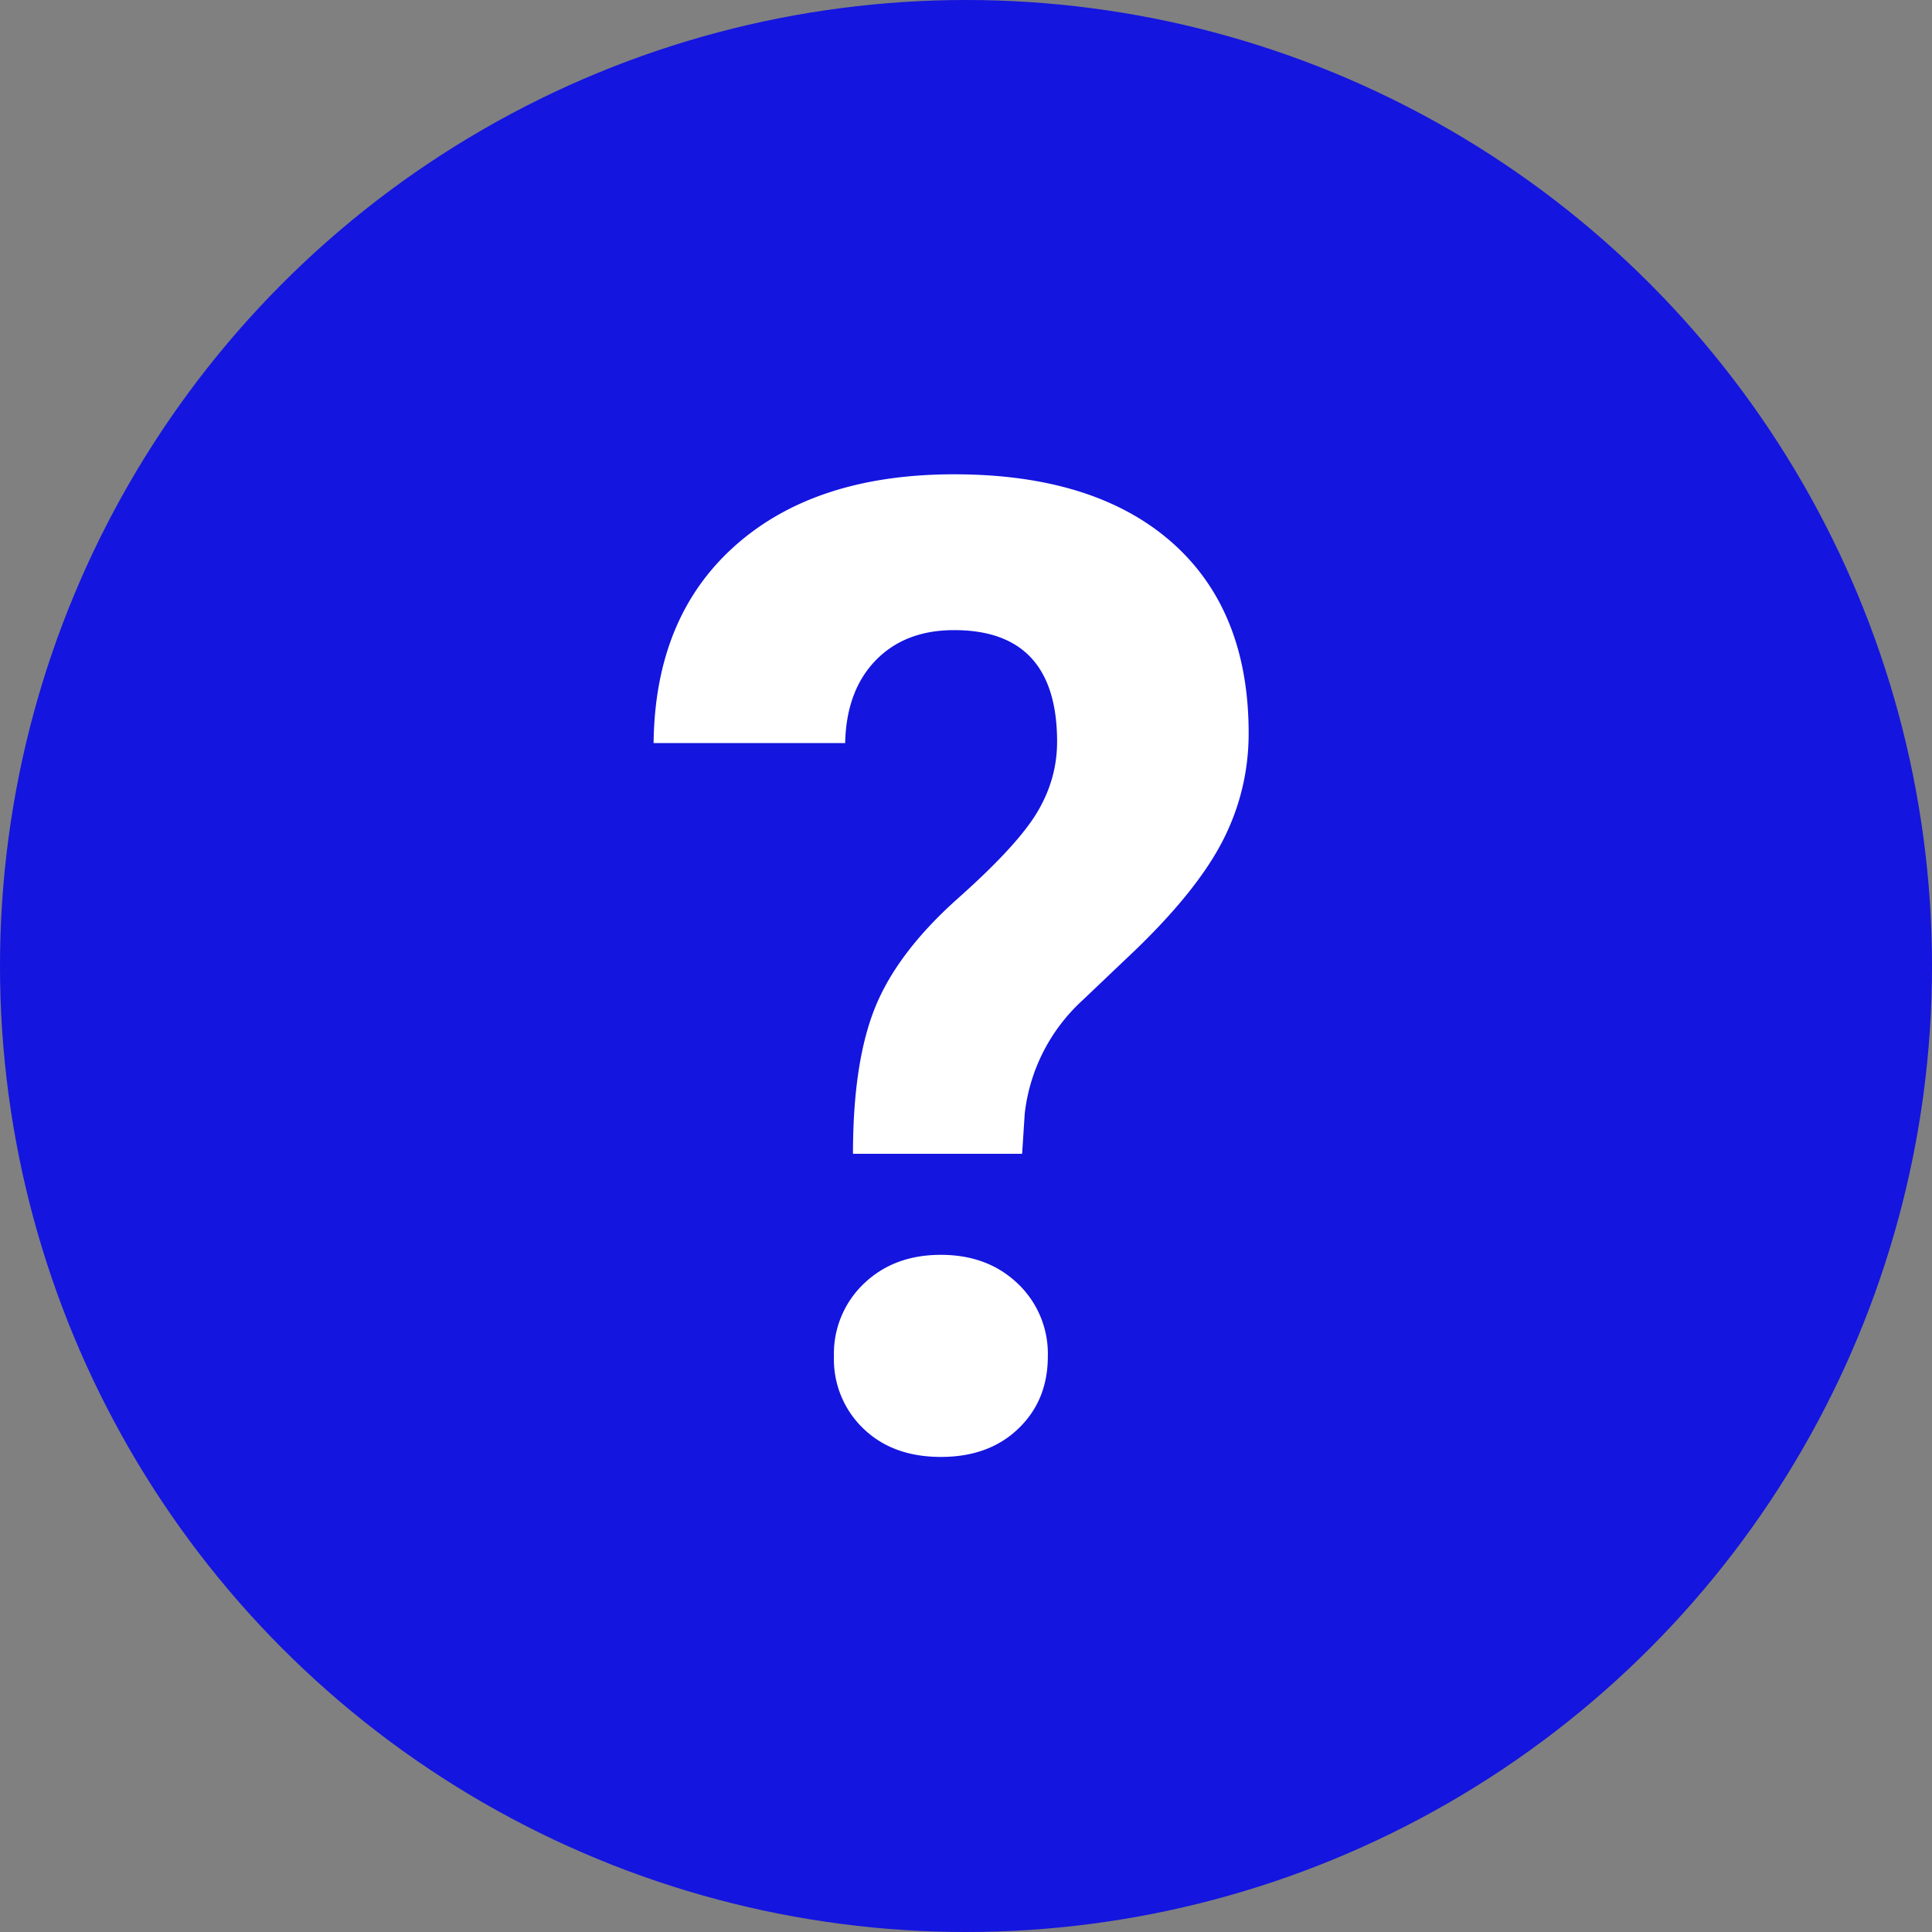 <svg  width="20"
      height="20"
      xmlns="http://www.w3.org/2000/svg"      xmlns:xlink="http://www.w3.org/1999/xlink">

<rect width="100%" height="100%" fill="#808080" stroke="none"/>

<circle cx="10"
        cy="10"
        r="10"
        fill="#1415DF"/>

<path d="M8.83 11.944c0-.638.078-1.146.233-1.524.155-.378.439-.75.851-1.118.413-.367.687-.665.824-.895.137-.23.205-.473.205-.728 0-.77-.355-1.156-1.066-1.156-.338 0-.608.104-.81.311-.203.208-.31.494-.318.858H6.766c.01-.87.29-1.551.845-2.044.553-.492 1.309-.738 2.266-.738.966 0 1.716.234 2.249.7.533.468.8 1.128.8 1.98 0 .387-.087.753-.26 1.097-.173.344-.476.726-.91 1.145l-.553.526a1.875 1.875 0 0 0-.595 1.17l-.027.416H8.83zm-.197 2.099a1 1 0 0 1 .31-.755c.208-.199.473-.298.797-.298.324 0 .589.1.796.298a1 1 0 0 1 .311.755c0 .3-.101.55-.304.745-.203.196-.47.294-.803.294-.333 0-.6-.098-.803-.294a.992.992 0 0 1-.304-.745z"
      fill="#FFF" />
</svg>
